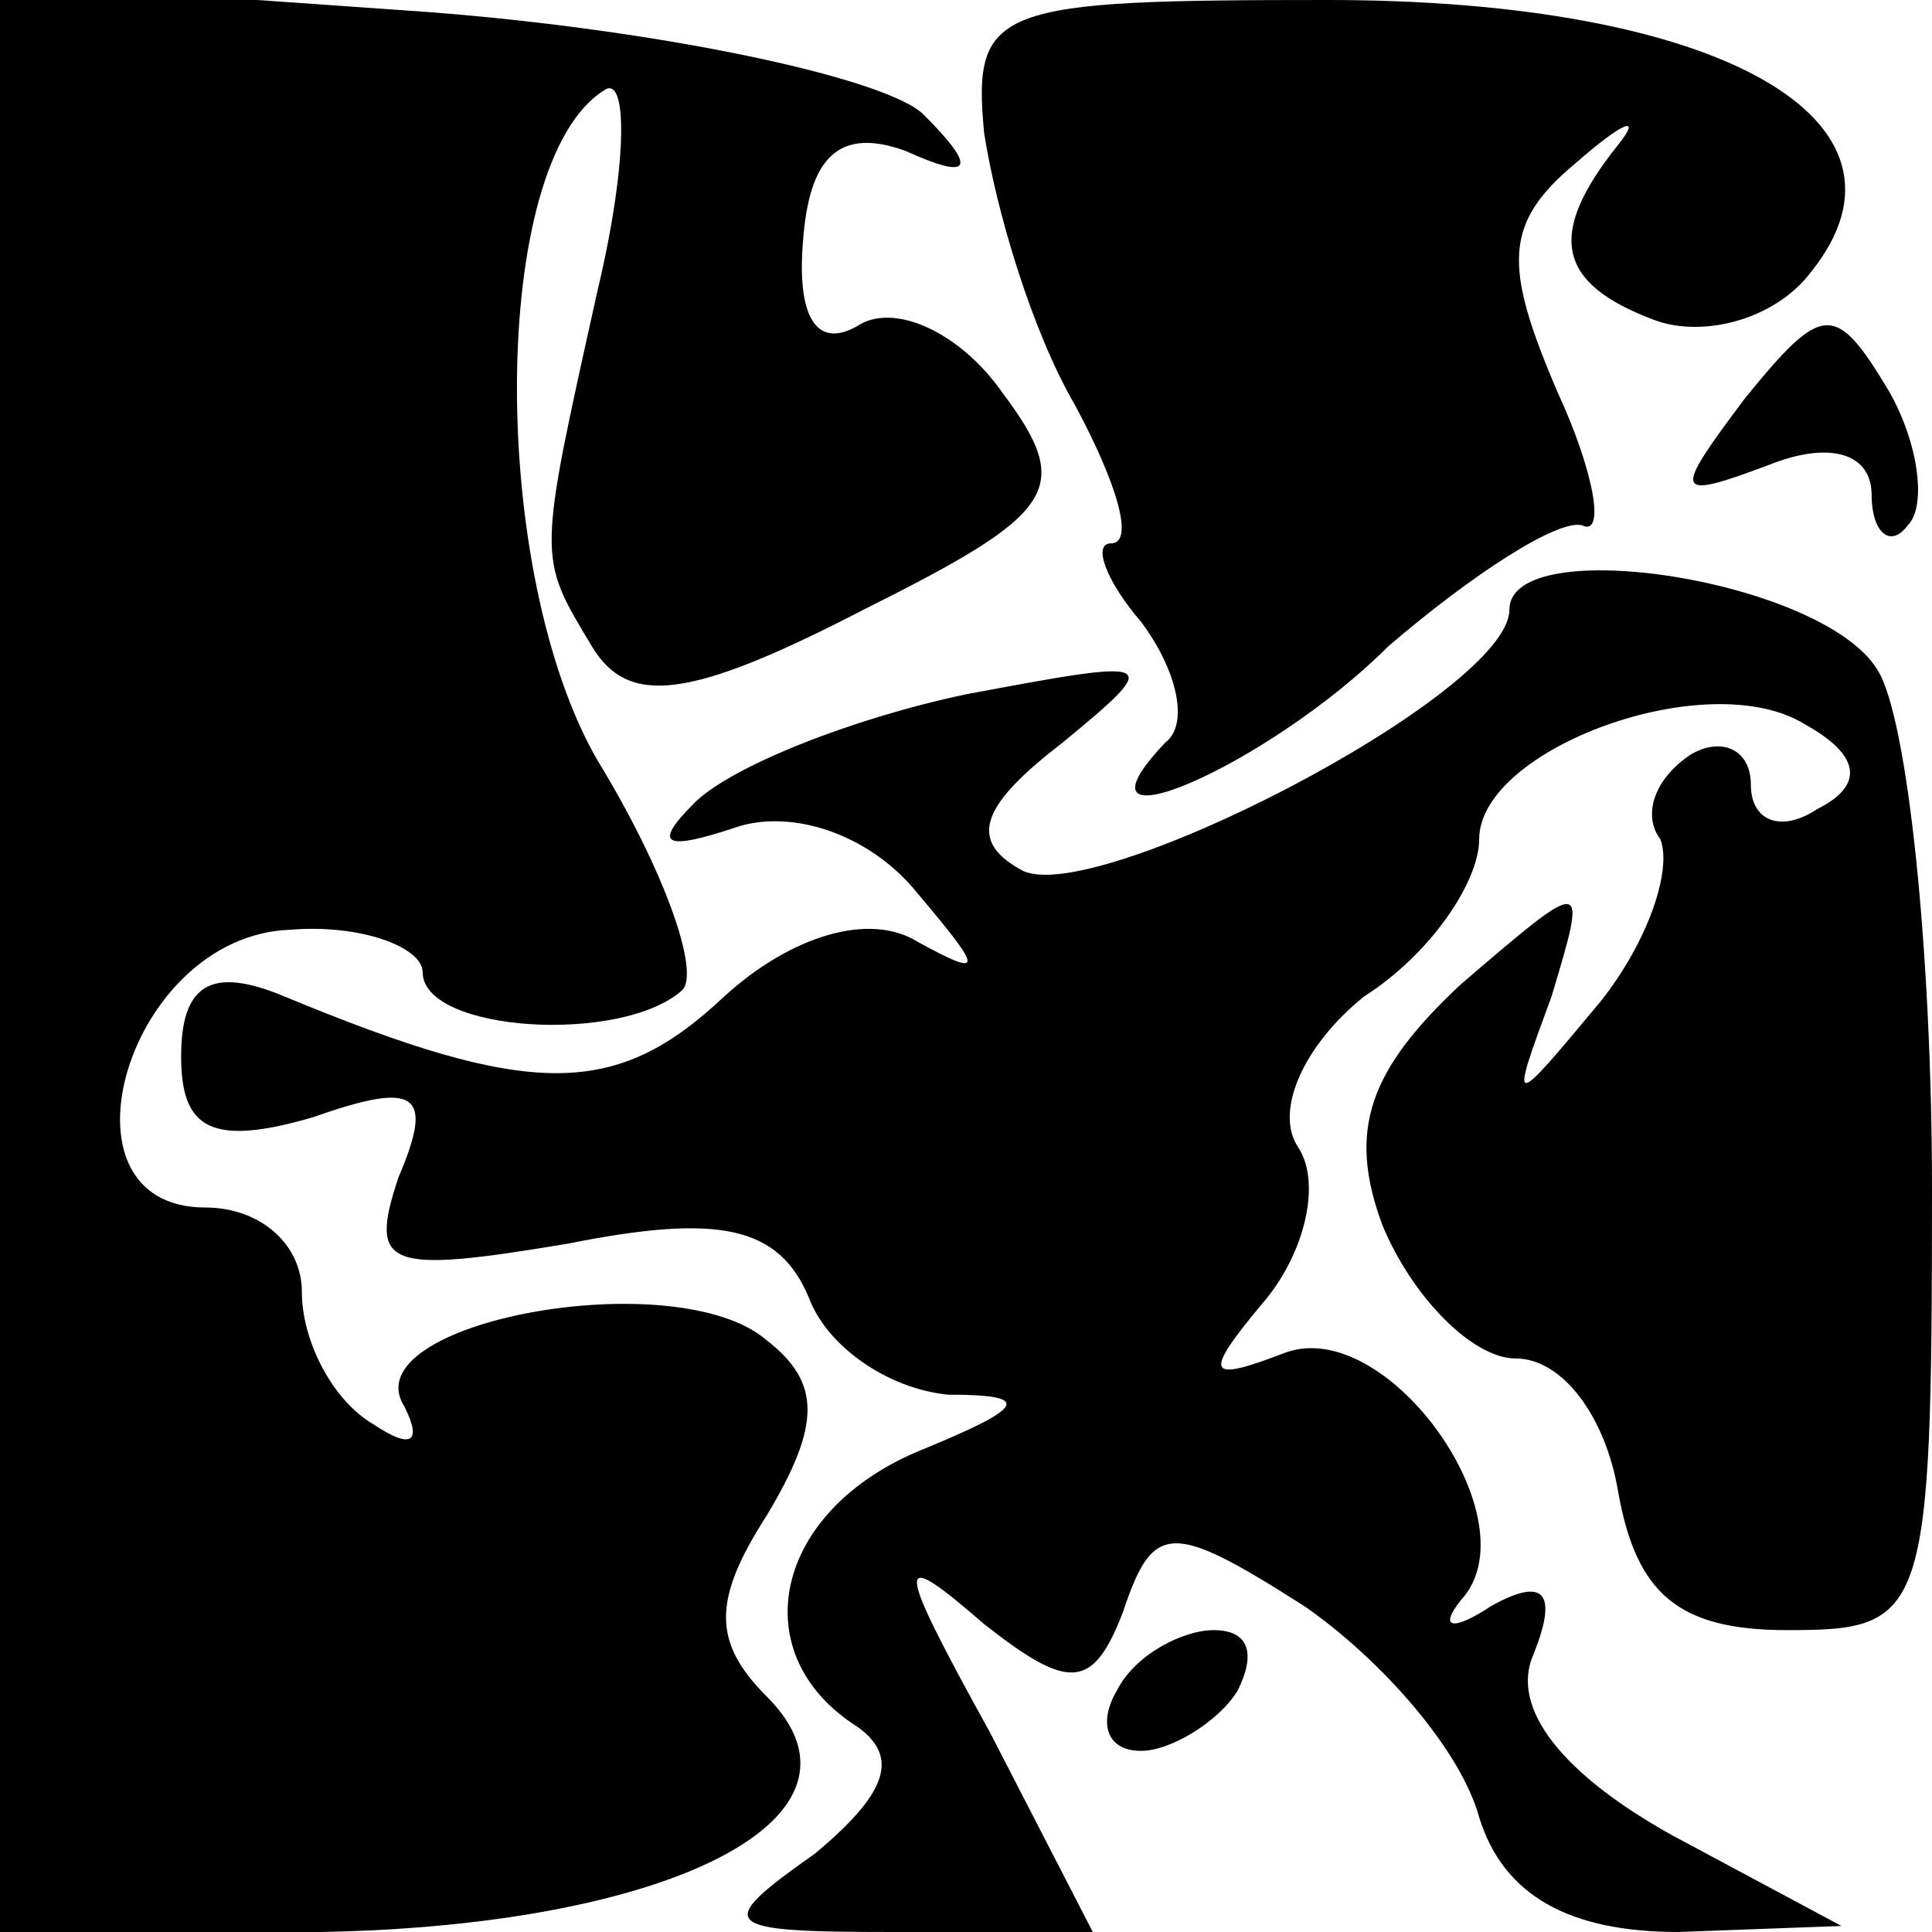 <?xml version="1.0" standalone="no"?>
<!DOCTYPE svg PUBLIC "-//W3C//DTD SVG 20010904//EN"
 "http://www.w3.org/TR/2001/REC-SVG-20010904/DTD/svg10.dtd">
<svg version="1.0" xmlns="http://www.w3.org/2000/svg"
 width="32pt" height="32pt" viewBox="0 0 32 32"
 preserveAspectRatio="xMidYMid meet">
<g transform="translate(0,32) scale(0.1,-0.1)"
fill="#000000" stroke="none">
<path fill="#000000" stroke="none" d="M0 161 l0 -161 53 0 c58 1 94 19 74 39
-9 9 -9 16 0 30 9 15 9 22 0 29 -15 13 -69 3 -60 -11 3 -6 1 -7 -5 -3 -7 4
-12 14 -12 22 0 8 -7 14 -16 14 -26 0 -13 45 14 46 12 1 22 -3 22 -7 0 -10 33
-12 43 -3 3 3 -3 20 -14 38 -18 31 -18 99 1 111 4 3 4 -12 -1 -33 -10 -45 -10
-44 -1 -59 6 -10 16 -9 45 6 32 16 35 20 23 36 -7 10 -18 15 -24 11 -7 -4 -10
2 -9 14 1 14 6 19 17 15 11 -5 12 -3 3 6 -6 6 -43 14 -82 17 l-71 5 0 -162z"/>
<path fill="#000000" stroke="none" d="M163 298 c2 -13 8 -33 15 -45 7 -13 10
-23 6 -23 -3 0 -1 -6 5 -13 6 -8 8 -17 4 -20 -18 -19 17 -4 37 16 14 12 28 21
32 20 4 -2 2 9 -4 22 -9 21 -9 28 3 38 8 7 11 8 7 3 -12 -15 -10 -23 6 -29 8
-3 20 0 26 8 20 25 -15 45 -80 45 -55 0 -59 -1 -57 -22z"/>
<path fill="#000000" stroke="none" d="M289 254 c-12 -16 -12 -17 4 -11 10 4
17 2 17 -5 0 -6 3 -9 6 -5 3 3 2 13 -3 22 -9 15 -11 15 -24 -1z"/>
<path fill="#000000" stroke="none" d="M250 219 c0 -14 -70 -50 -81 -43 -9 5
-6 11 7 21 17 14 16 14 -16 8 -19 -4 -39 -12 -45 -18 -7 -7 -5 -8 7 -4 9 3 22
-1 30 -11 11 -13 11 -14 0 -8 -8 5 -21 1 -32 -9 -18 -17 -32 -17 -73 0 -12 5
-17 2 -17 -10 0 -12 5 -15 22 -10 17 6 20 4 14 -10 -5 -15 -2 -16 28 -11 25 5
35 3 40 -9 3 -8 13 -15 23 -16 14 0 13 -2 -4 -9 -25 -10 -30 -34 -11 -46 7 -5
5 -11 -7 -21 -17 -12 -16 -13 13 -13 l33 0 -17 33 c-16 29 -16 31 -1 18 14
-11 18 -11 23 2 5 15 8 15 30 1 13 -9 26 -24 29 -35 4 -13 15 -19 33 -19 l27
1 -28 15 c-18 10 -27 21 -23 30 4 10 2 13 -7 8 -6 -4 -9 -4 -5 1 12 13 -12 47
-29 41 -13 -5 -14 -4 -4 8 7 8 10 20 6 26 -4 6 1 17 11 25 11 7 19 19 19 26 0
15 38 29 54 19 9 -5 10 -10 2 -14 -6 -4 -11 -2 -11 4 0 6 -5 8 -10 5 -6 -4 -8
-10 -5 -14 2 -5 -2 -17 -10 -27 -15 -18 -15 -18 -8 1 6 20 6 20 -15 2 -15 -14
-19 -24 -13 -40 5 -12 15 -22 22 -22 8 0 15 -10 17 -22 3 -17 10 -23 28 -23
23 0 24 2 24 73 0 39 -4 78 -9 86 -9 15 -61 23 -61 10z"/>
<path fill="#000000" stroke="none" d="M185 40 c-3 -5 -2 -10 4 -10 5 0 13 5
16 10 3 6 2 10 -4 10 -5 0 -13 -4 -16 -10z"/>
</g>
</svg>
